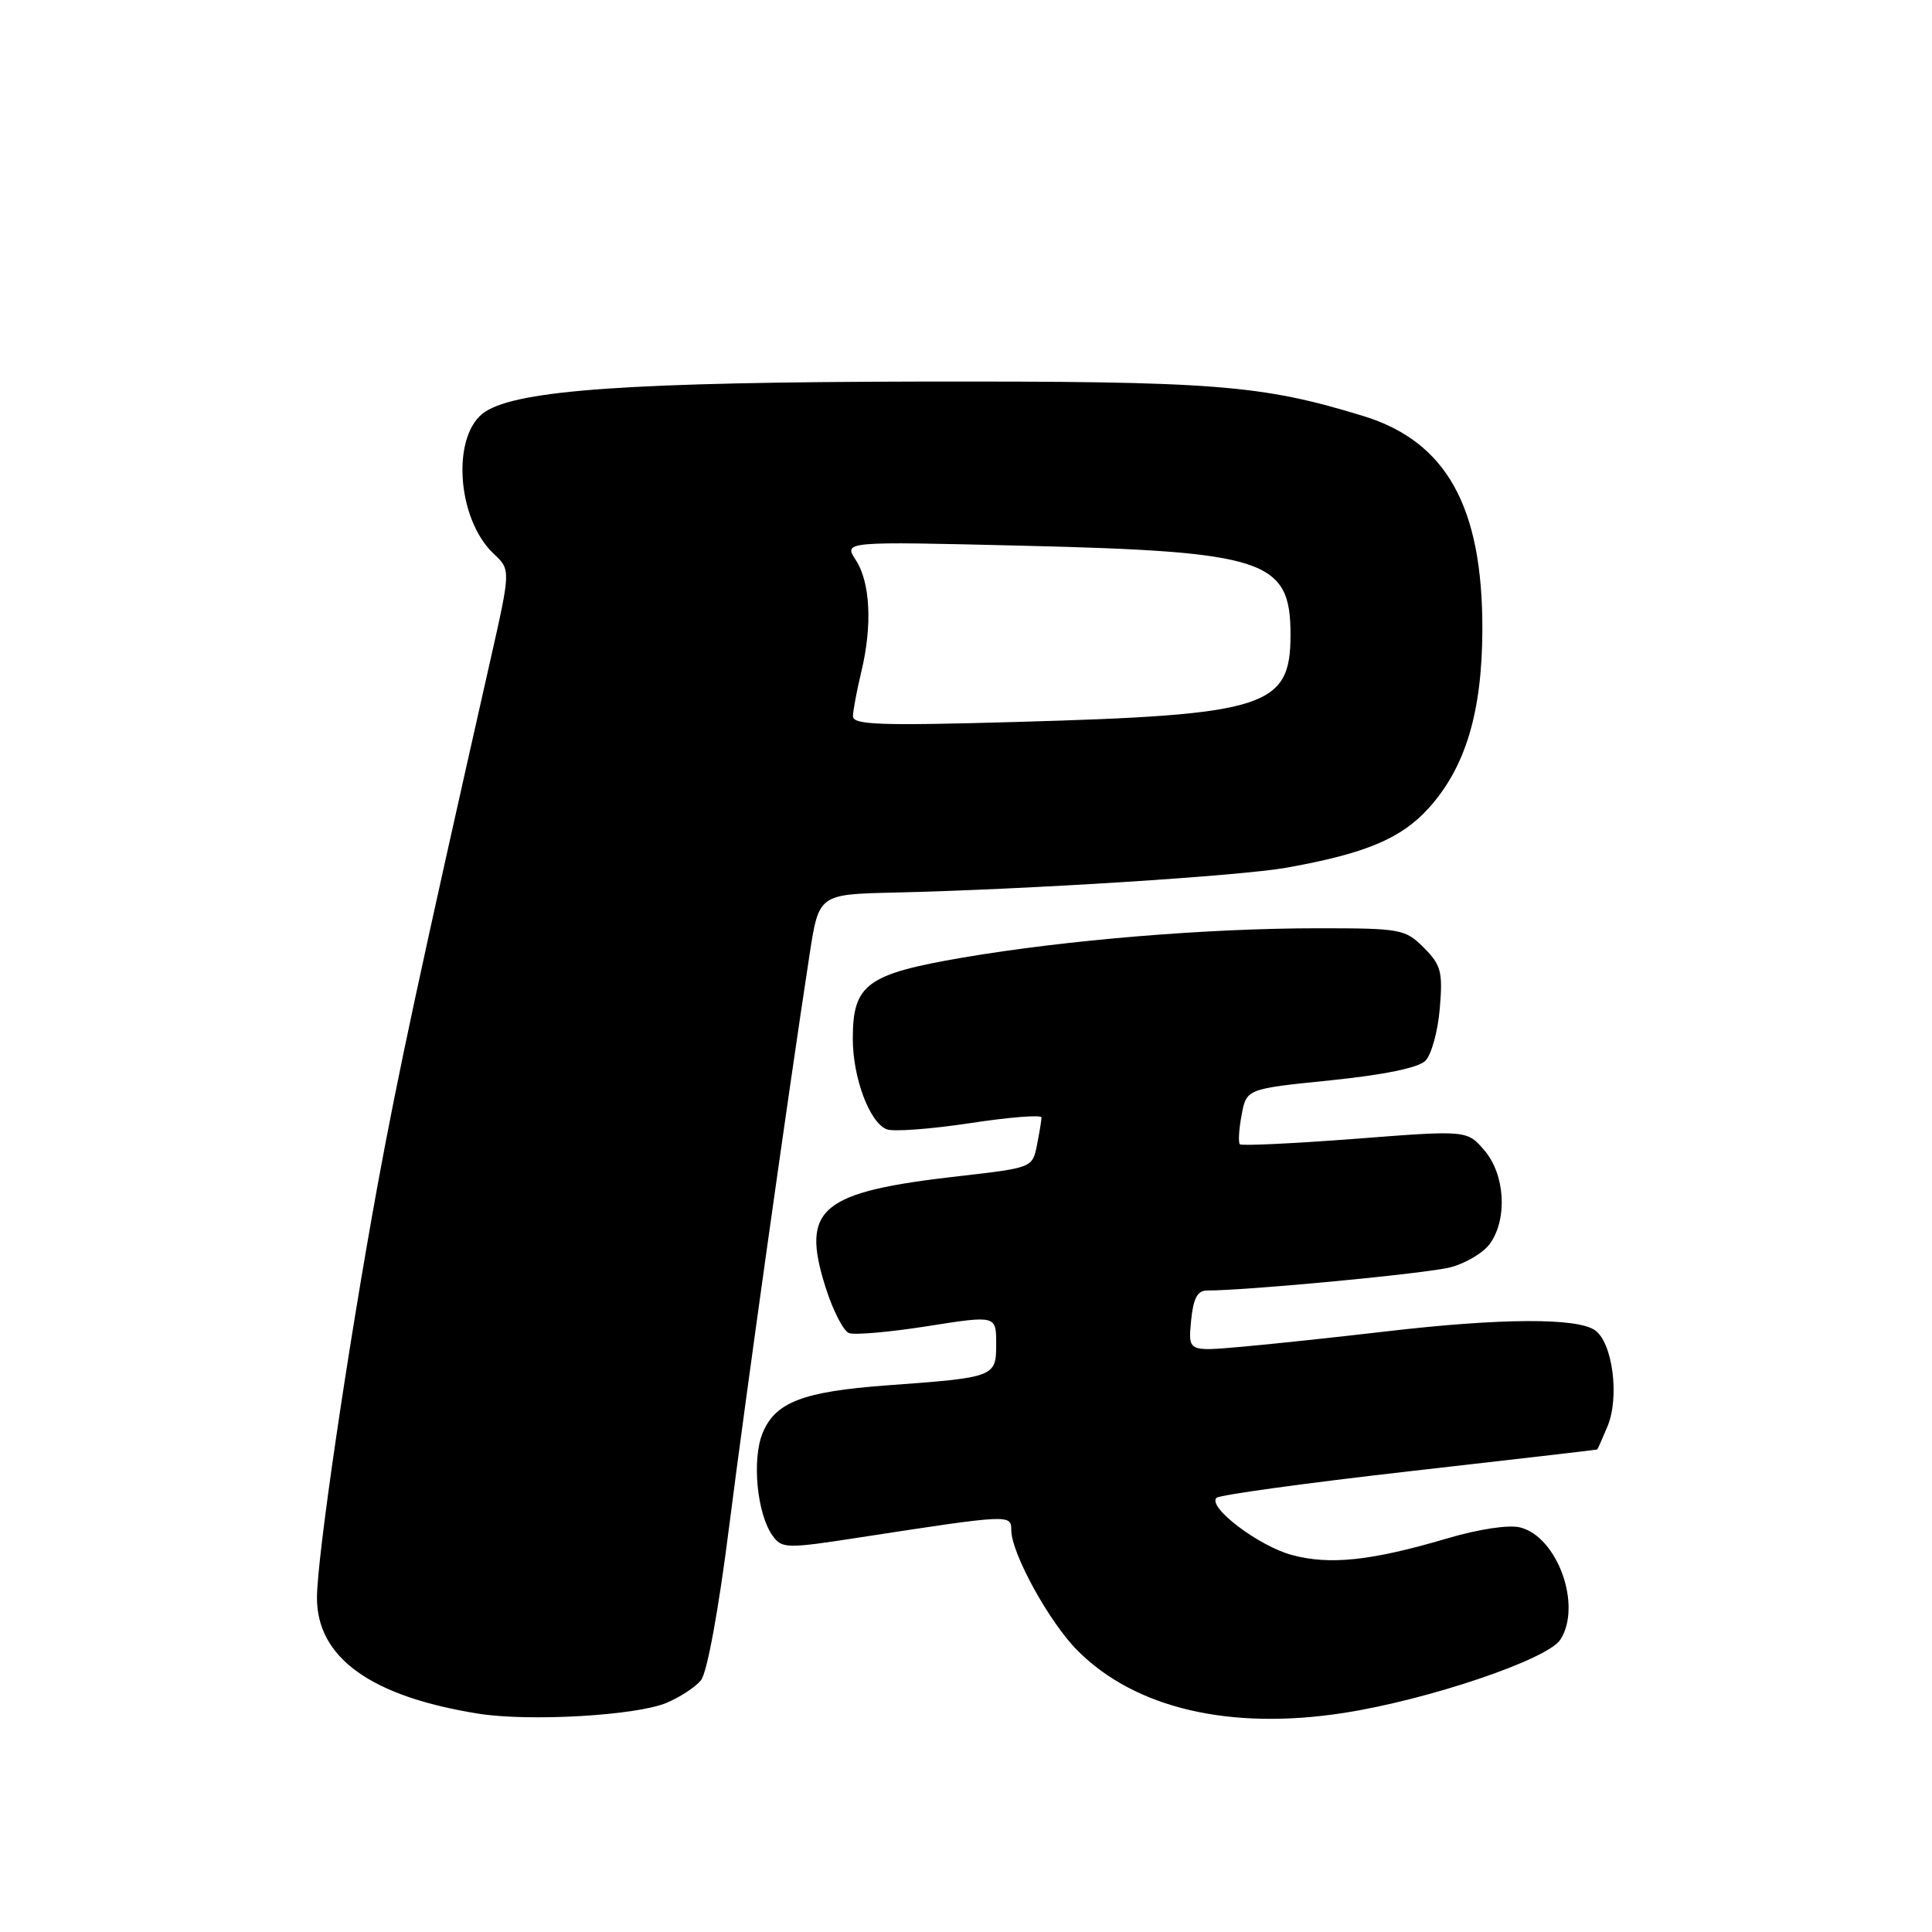 <?xml version="1.0" encoding="UTF-8" standalone="no"?>
<!DOCTYPE svg PUBLIC "-//W3C//DTD SVG 1.1//EN" "http://www.w3.org/Graphics/SVG/1.1/DTD/svg11.dtd" >
<svg xmlns="http://www.w3.org/2000/svg" xmlns:xlink="http://www.w3.org/1999/xlink" version="1.1" viewBox="0 0 256 256">
 <g >
 <path fill="currentColor"
d=" M 88.31 225.64 C 90.06 224.91 92.12 223.57 92.87 222.66 C 93.69 221.67 95.21 213.39 96.62 202.25 C 98.84 184.77 104.46 144.81 107.27 126.50 C 108.50 118.50 108.50 118.50 118.50 118.27 C 136.19 117.86 164.32 116.07 170.50 114.97 C 180.93 113.10 185.66 111.12 189.31 107.08 C 194.18 101.69 196.38 94.40 196.42 83.50 C 196.48 67.17 191.67 58.51 180.66 55.13 C 167.09 50.97 161.04 50.50 122.00 50.56 C 83.75 50.63 68.74 51.66 64.30 54.55 C 59.79 57.48 60.46 68.70 65.41 73.37 C 67.68 75.50 67.68 75.50 64.97 87.50 C 55.57 129.10 52.74 142.29 50.03 157.06 C 46.08 178.69 42.00 206.39 42.00 211.72 C 42.00 219.66 49.16 224.80 63.39 227.07 C 70.11 228.14 84.28 227.33 88.31 225.64 Z  M 178.00 226.98 C 189.17 225.26 205.02 219.91 206.74 217.28 C 209.67 212.80 206.40 203.64 201.42 202.39 C 199.92 202.01 195.90 202.62 191.68 203.87 C 181.72 206.81 176.20 207.40 171.20 206.05 C 166.79 204.87 159.97 199.70 161.19 198.47 C 161.58 198.09 173.05 196.51 186.69 194.96 C 200.34 193.41 211.56 192.11 211.63 192.07 C 211.70 192.03 212.32 190.64 213.01 188.98 C 214.61 185.13 213.69 177.97 211.38 176.29 C 209.06 174.59 198.88 174.64 183.66 176.42 C 176.97 177.20 168.34 178.12 164.47 178.46 C 157.44 179.08 157.44 179.08 157.82 175.04 C 158.11 172.06 158.66 171.00 159.91 171.00 C 165.37 171.00 189.09 168.74 192.21 167.92 C 194.26 167.38 196.62 165.96 197.46 164.75 C 199.78 161.44 199.41 155.59 196.69 152.43 C 194.39 149.75 194.39 149.75 179.55 150.90 C 171.38 151.52 164.52 151.85 164.29 151.62 C 164.06 151.39 164.16 149.65 164.52 147.74 C 165.17 144.28 165.17 144.28 176.29 143.15 C 183.39 142.42 187.94 141.49 188.87 140.56 C 189.67 139.76 190.53 136.64 190.78 133.62 C 191.19 128.75 190.95 127.86 188.66 125.57 C 186.20 123.11 185.60 123.00 174.69 123.00 C 159.96 123.00 141.34 124.54 127.55 126.89 C 114.83 129.07 113.00 130.42 113.00 137.64 C 113.00 142.82 115.23 148.77 117.50 149.64 C 118.38 149.98 123.35 149.61 128.55 148.82 C 133.75 148.03 138.00 147.69 138.00 148.07 C 138.00 148.44 137.73 150.10 137.40 151.75 C 136.80 154.73 136.76 154.74 127.04 155.85 C 108.67 157.94 106.09 160.09 109.38 170.54 C 110.35 173.61 111.75 176.35 112.49 176.64 C 113.24 176.92 117.93 176.51 122.92 175.72 C 132.00 174.29 132.00 174.29 132.00 178.07 C 132.00 182.47 131.87 182.52 117.50 183.57 C 106.40 184.39 102.75 185.79 101.06 189.86 C 99.60 193.38 100.31 200.67 102.39 203.51 C 103.62 205.21 104.22 205.22 114.09 203.69 C 133.80 200.66 134.00 200.65 134.00 202.74 C 134.00 205.81 139.04 214.98 142.81 218.74 C 150.44 226.37 162.96 229.30 178.00 226.98 Z  M 113.02 94.89 C 113.04 94.12 113.54 91.47 114.13 89.00 C 115.61 82.87 115.32 77.14 113.39 74.20 C 111.79 71.74 111.79 71.74 135.14 72.30 C 167.74 73.08 171.00 74.15 171.00 84.11 C 171.00 93.71 167.81 94.73 134.75 95.66 C 116.56 96.18 113.00 96.05 113.02 94.89 Z "/>
</g>
</svg>